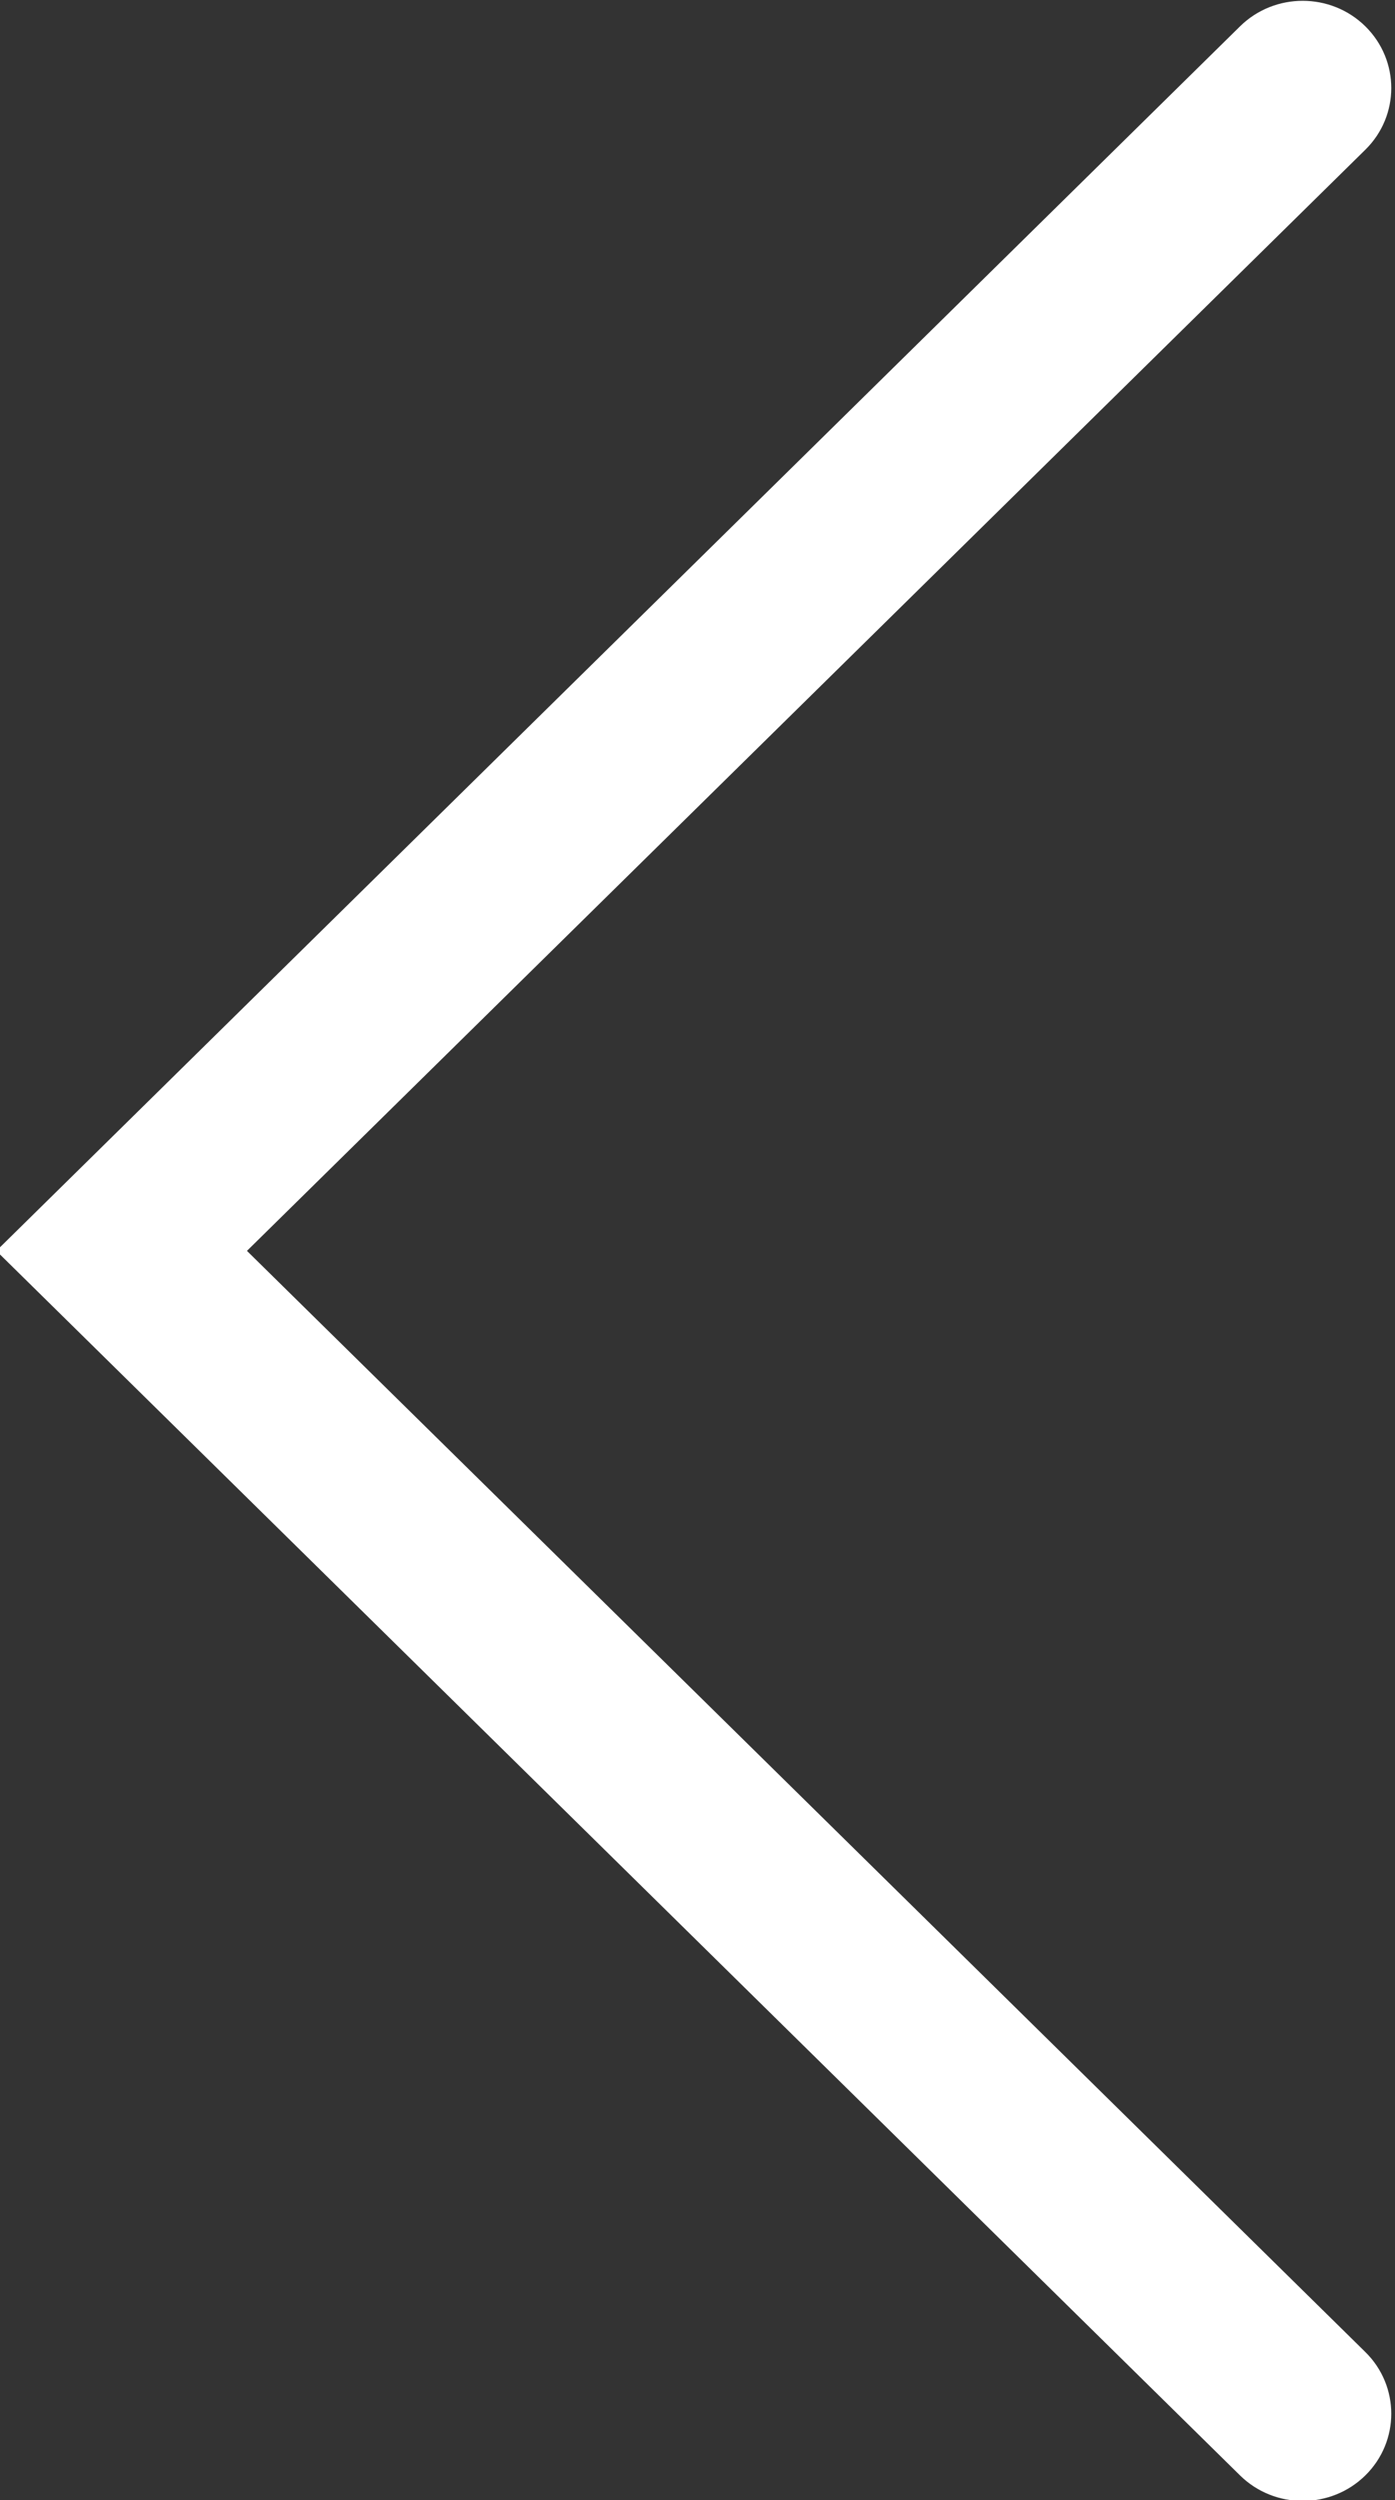 <?xml version="1.0" encoding="UTF-8" standalone="no"?>
<!-- Created with Inkscape (http://www.inkscape.org/) -->

<svg
   xmlns:dc="http://purl.org/dc/elements/1.1/"
   xmlns:cc="http://creativecommons.org/ns#"
   xmlns:rdf="http://www.w3.org/1999/02/22-rdf-syntax-ns#"
   xmlns:svg="http://www.w3.org/2000/svg"
   xmlns="http://www.w3.org/2000/svg"
   version="1.1"
   width="24"
   height="43"
   viewBox="0 0 19.2 34.4"
   id="svg3066"
   style="fill-rule:evenodd">
  <rect x="0" y="0" width="19.2" height="34.4" fill="#333333" stroke="none"/>
  <defs
     id="defs3076" />
  <g
     transform="matrix(1.084,0,0,1.067,-951.411,-622.119)"
     id="g3068"
     style="fill:#ffffff">
    <g
       id="g3070"
       style="fill:#ffffff">
      <path
         d="m 893.43,583.394 c 0.439,-0.439 1.152,-0.439 1.591,0 0.439,0.44 0.439,1.152 0,1.591 l -14.2,14.2 14.2,14.2 c 0.439,0.439 0.439,1.152 0,1.591 -0.439,0.439 -1.152,0.439 -1.591,0 l -15.791,-15.791 15.791,-15.791 z"
         id="path3072"
         style="fill:#ffffff;stroke:none" />
    </g>
  </g>
</svg>
